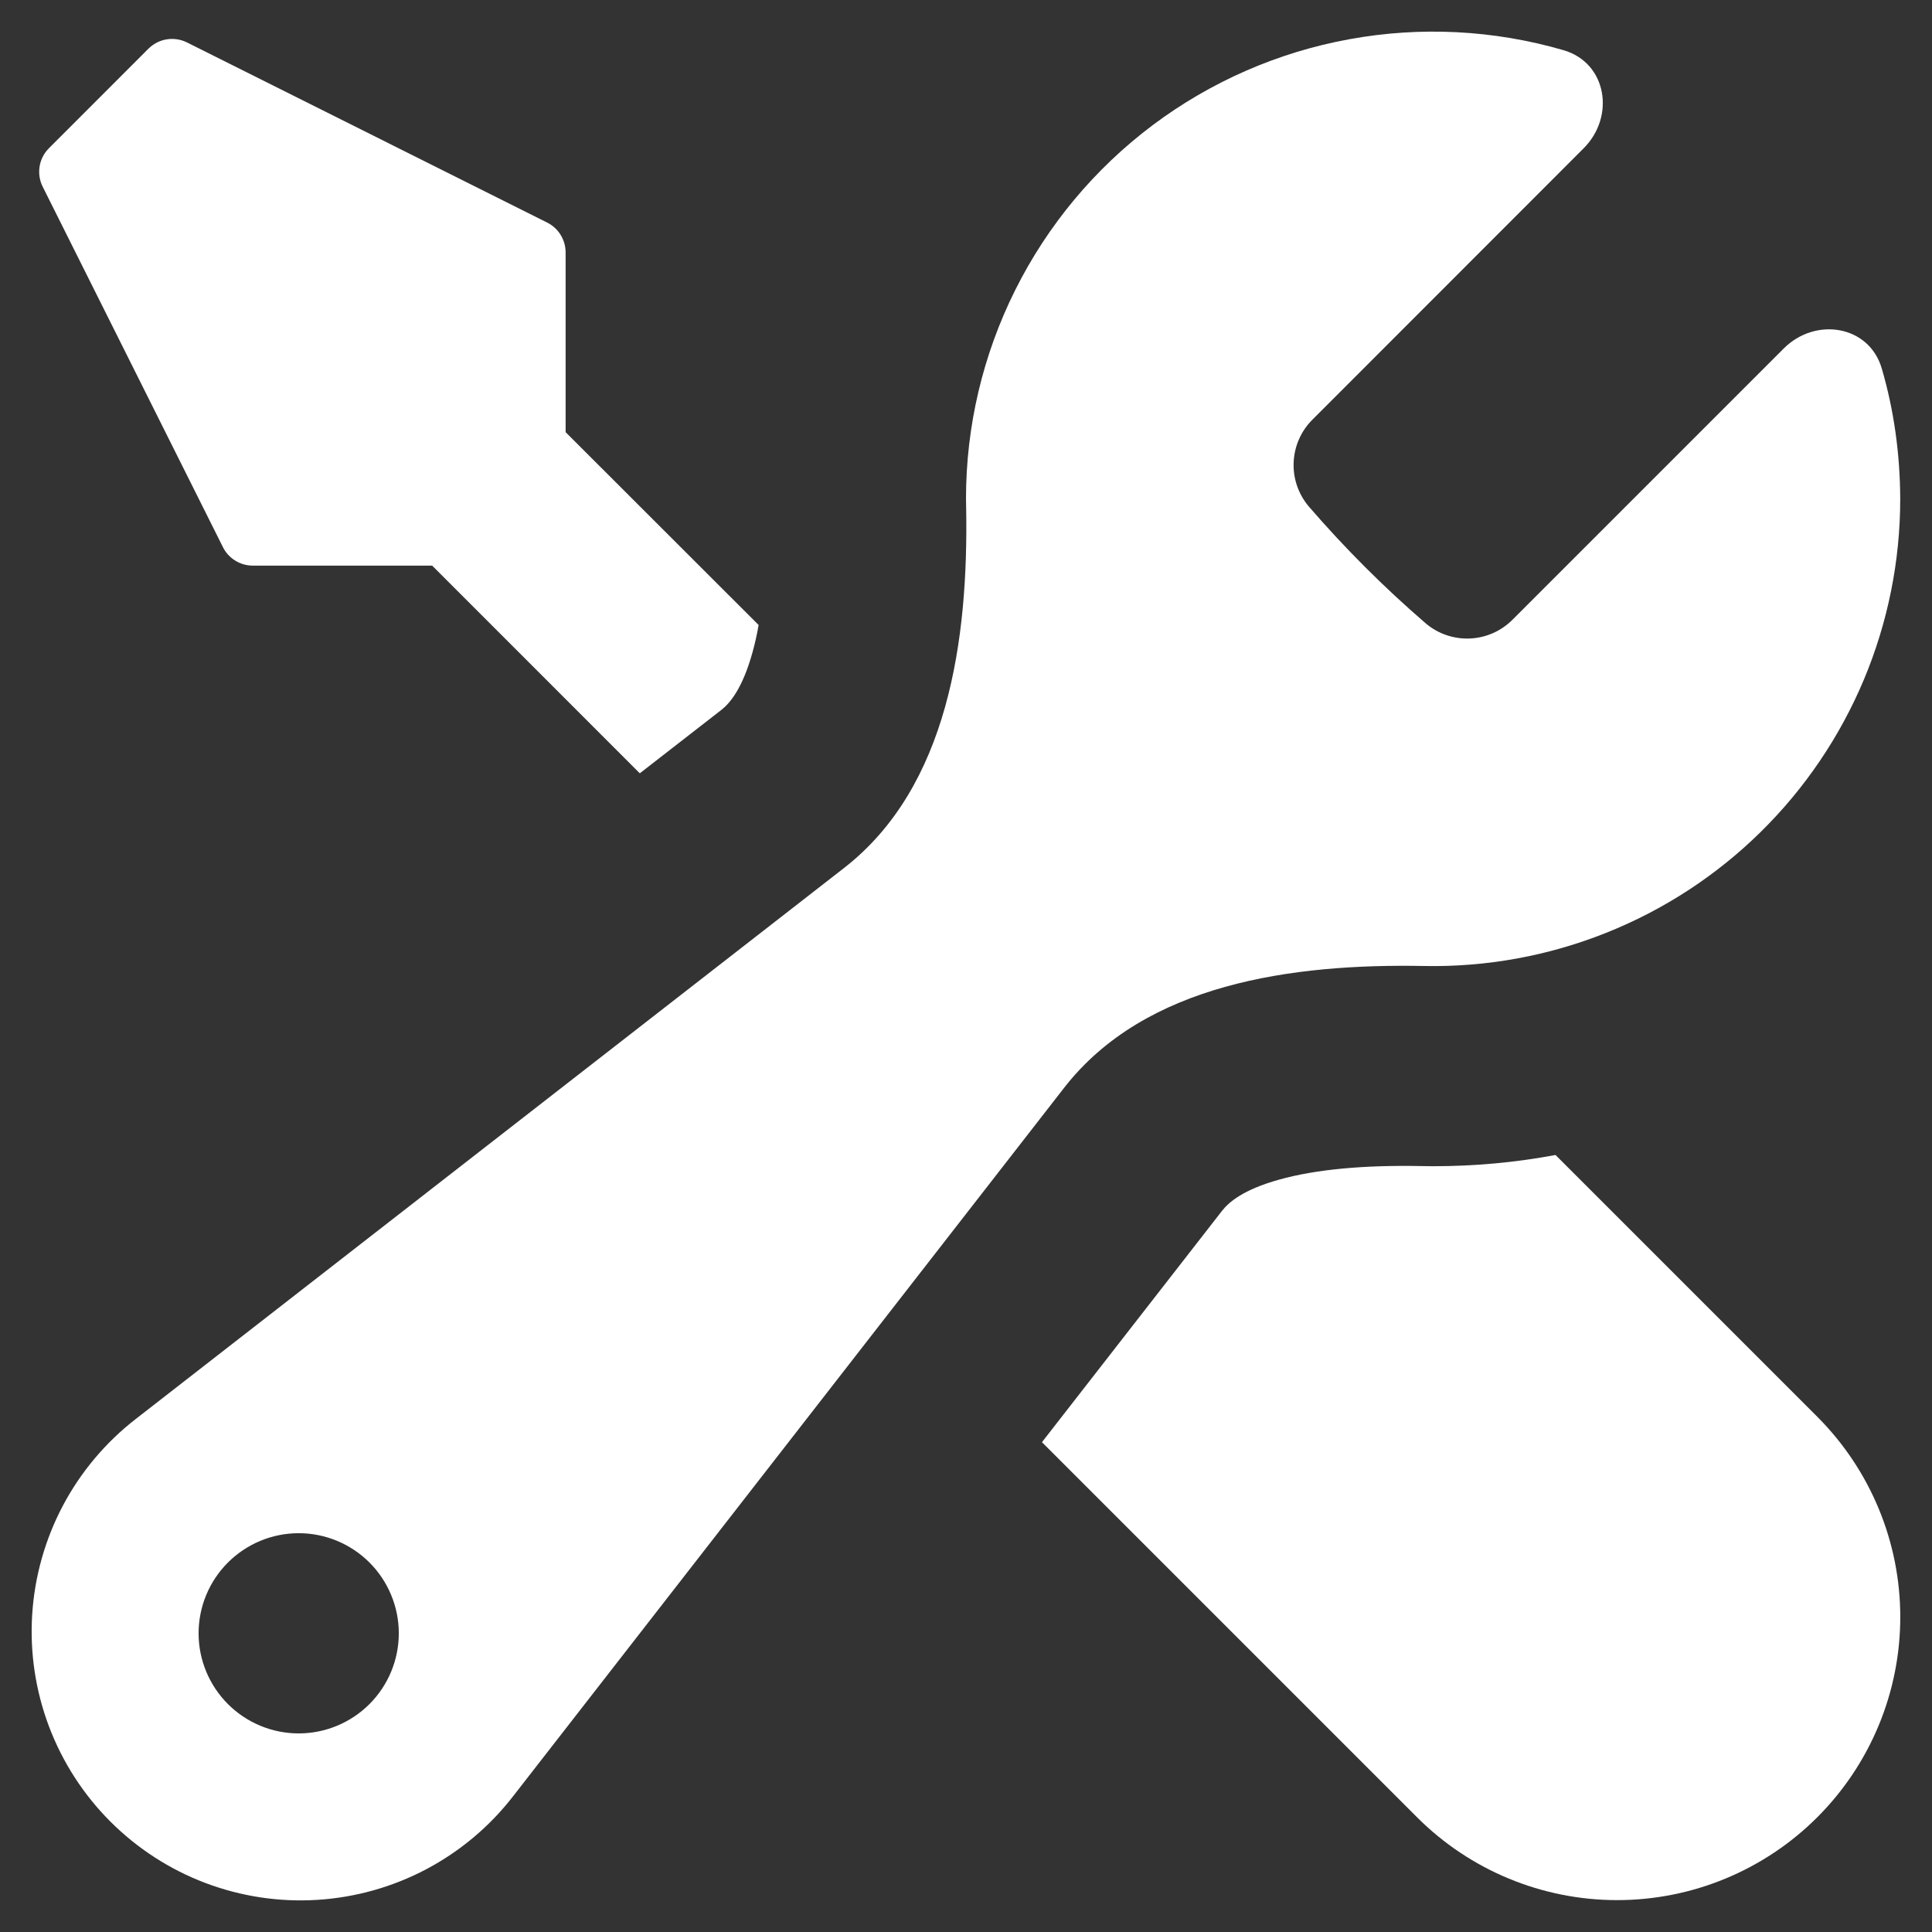 <svg width="38" height="38" viewBox="0 0 38 38" fill="none" xmlns="http://www.w3.org/2000/svg">
<rect x="0" y="0" width="38" height="38" fill="#333333" stroke="none"/>
<path fill-rule="evenodd" clip-rule="evenodd" d="M37.375 9.813C37.375 11.034 37.132 12.242 36.66 13.368C36.187 14.494 35.495 15.515 34.624 16.37C33.753 17.226 32.719 17.899 31.585 18.35C30.451 18.802 29.238 19.023 28.017 19C25.418 18.95 22.523 19.346 20.929 21.397L10.088 35.335C9.628 35.928 9.046 36.415 8.383 36.766C7.72 37.116 6.99 37.321 6.241 37.368C5.492 37.415 4.742 37.301 4.04 37.036C3.339 36.771 2.702 36.359 2.171 35.828C1.641 35.298 1.23 34.661 0.964 33.959C0.699 33.257 0.586 32.507 0.633 31.758C0.68 31.01 0.886 30.279 1.236 29.616C1.587 28.953 2.075 28.372 2.667 27.912L16.603 17.071C18.651 15.477 19.05 12.582 19.003 9.983L19 9.813C18.999 8.387 19.331 6.98 19.968 5.705C20.605 4.429 21.53 3.319 22.67 2.463C23.811 1.607 25.134 1.028 26.537 0.772C27.94 0.515 29.383 0.589 30.752 0.987C31.605 1.234 31.776 2.292 31.146 2.919L25.825 8.243C25.596 8.465 25.461 8.765 25.445 9.083C25.428 9.401 25.534 9.713 25.738 9.957C26.451 10.783 27.22 11.552 28.046 12.264C28.289 12.469 28.602 12.574 28.92 12.558C29.238 12.542 29.538 12.406 29.76 12.178L35.081 6.857C35.708 6.227 36.766 6.397 37.013 7.251C37.251 8.066 37.371 8.92 37.375 9.813ZM7.844 32.125C7.844 32.647 7.636 33.148 7.267 33.517C6.898 33.886 6.397 34.094 5.875 34.094C5.353 34.094 4.852 33.886 4.483 33.517C4.114 33.148 3.906 32.647 3.906 32.125C3.906 31.603 4.114 31.102 4.483 30.733C4.852 30.364 5.353 30.156 5.875 30.156C6.397 30.156 6.898 30.364 7.267 30.733C7.636 31.102 7.844 31.603 7.844 32.125Z" fill="white"/>
<path d="M28.187 22.938C29.01 22.938 29.812 22.864 30.595 22.717L35.745 27.867C36.789 28.912 37.376 30.328 37.376 31.805C37.376 33.282 36.789 34.698 35.745 35.742C34.7 36.787 33.284 37.373 31.807 37.373C30.33 37.373 28.914 36.787 27.87 35.742L20.494 28.366L24.037 23.814C24.169 23.646 24.452 23.399 25.155 23.203C25.885 22.998 26.833 22.914 27.943 22.935L28.187 22.938ZM11.125 8.5L14.921 12.293C14.889 12.479 14.848 12.663 14.797 12.844C14.6 13.548 14.354 13.834 14.186 13.965L12.584 15.21L8.5 11.125H4.972C4.85 11.125 4.73 11.091 4.626 11.026C4.522 10.962 4.438 10.87 4.384 10.76L0.84 3.673C0.778 3.549 0.757 3.41 0.779 3.273C0.801 3.137 0.866 3.011 0.964 2.914L2.919 0.958C3.017 0.861 3.142 0.796 3.279 0.774C3.415 0.752 3.554 0.773 3.678 0.835L10.765 4.379C10.874 4.434 10.965 4.518 11.028 4.622C11.092 4.726 11.125 4.845 11.125 4.967V8.5Z" fill="white"/>
</svg>
